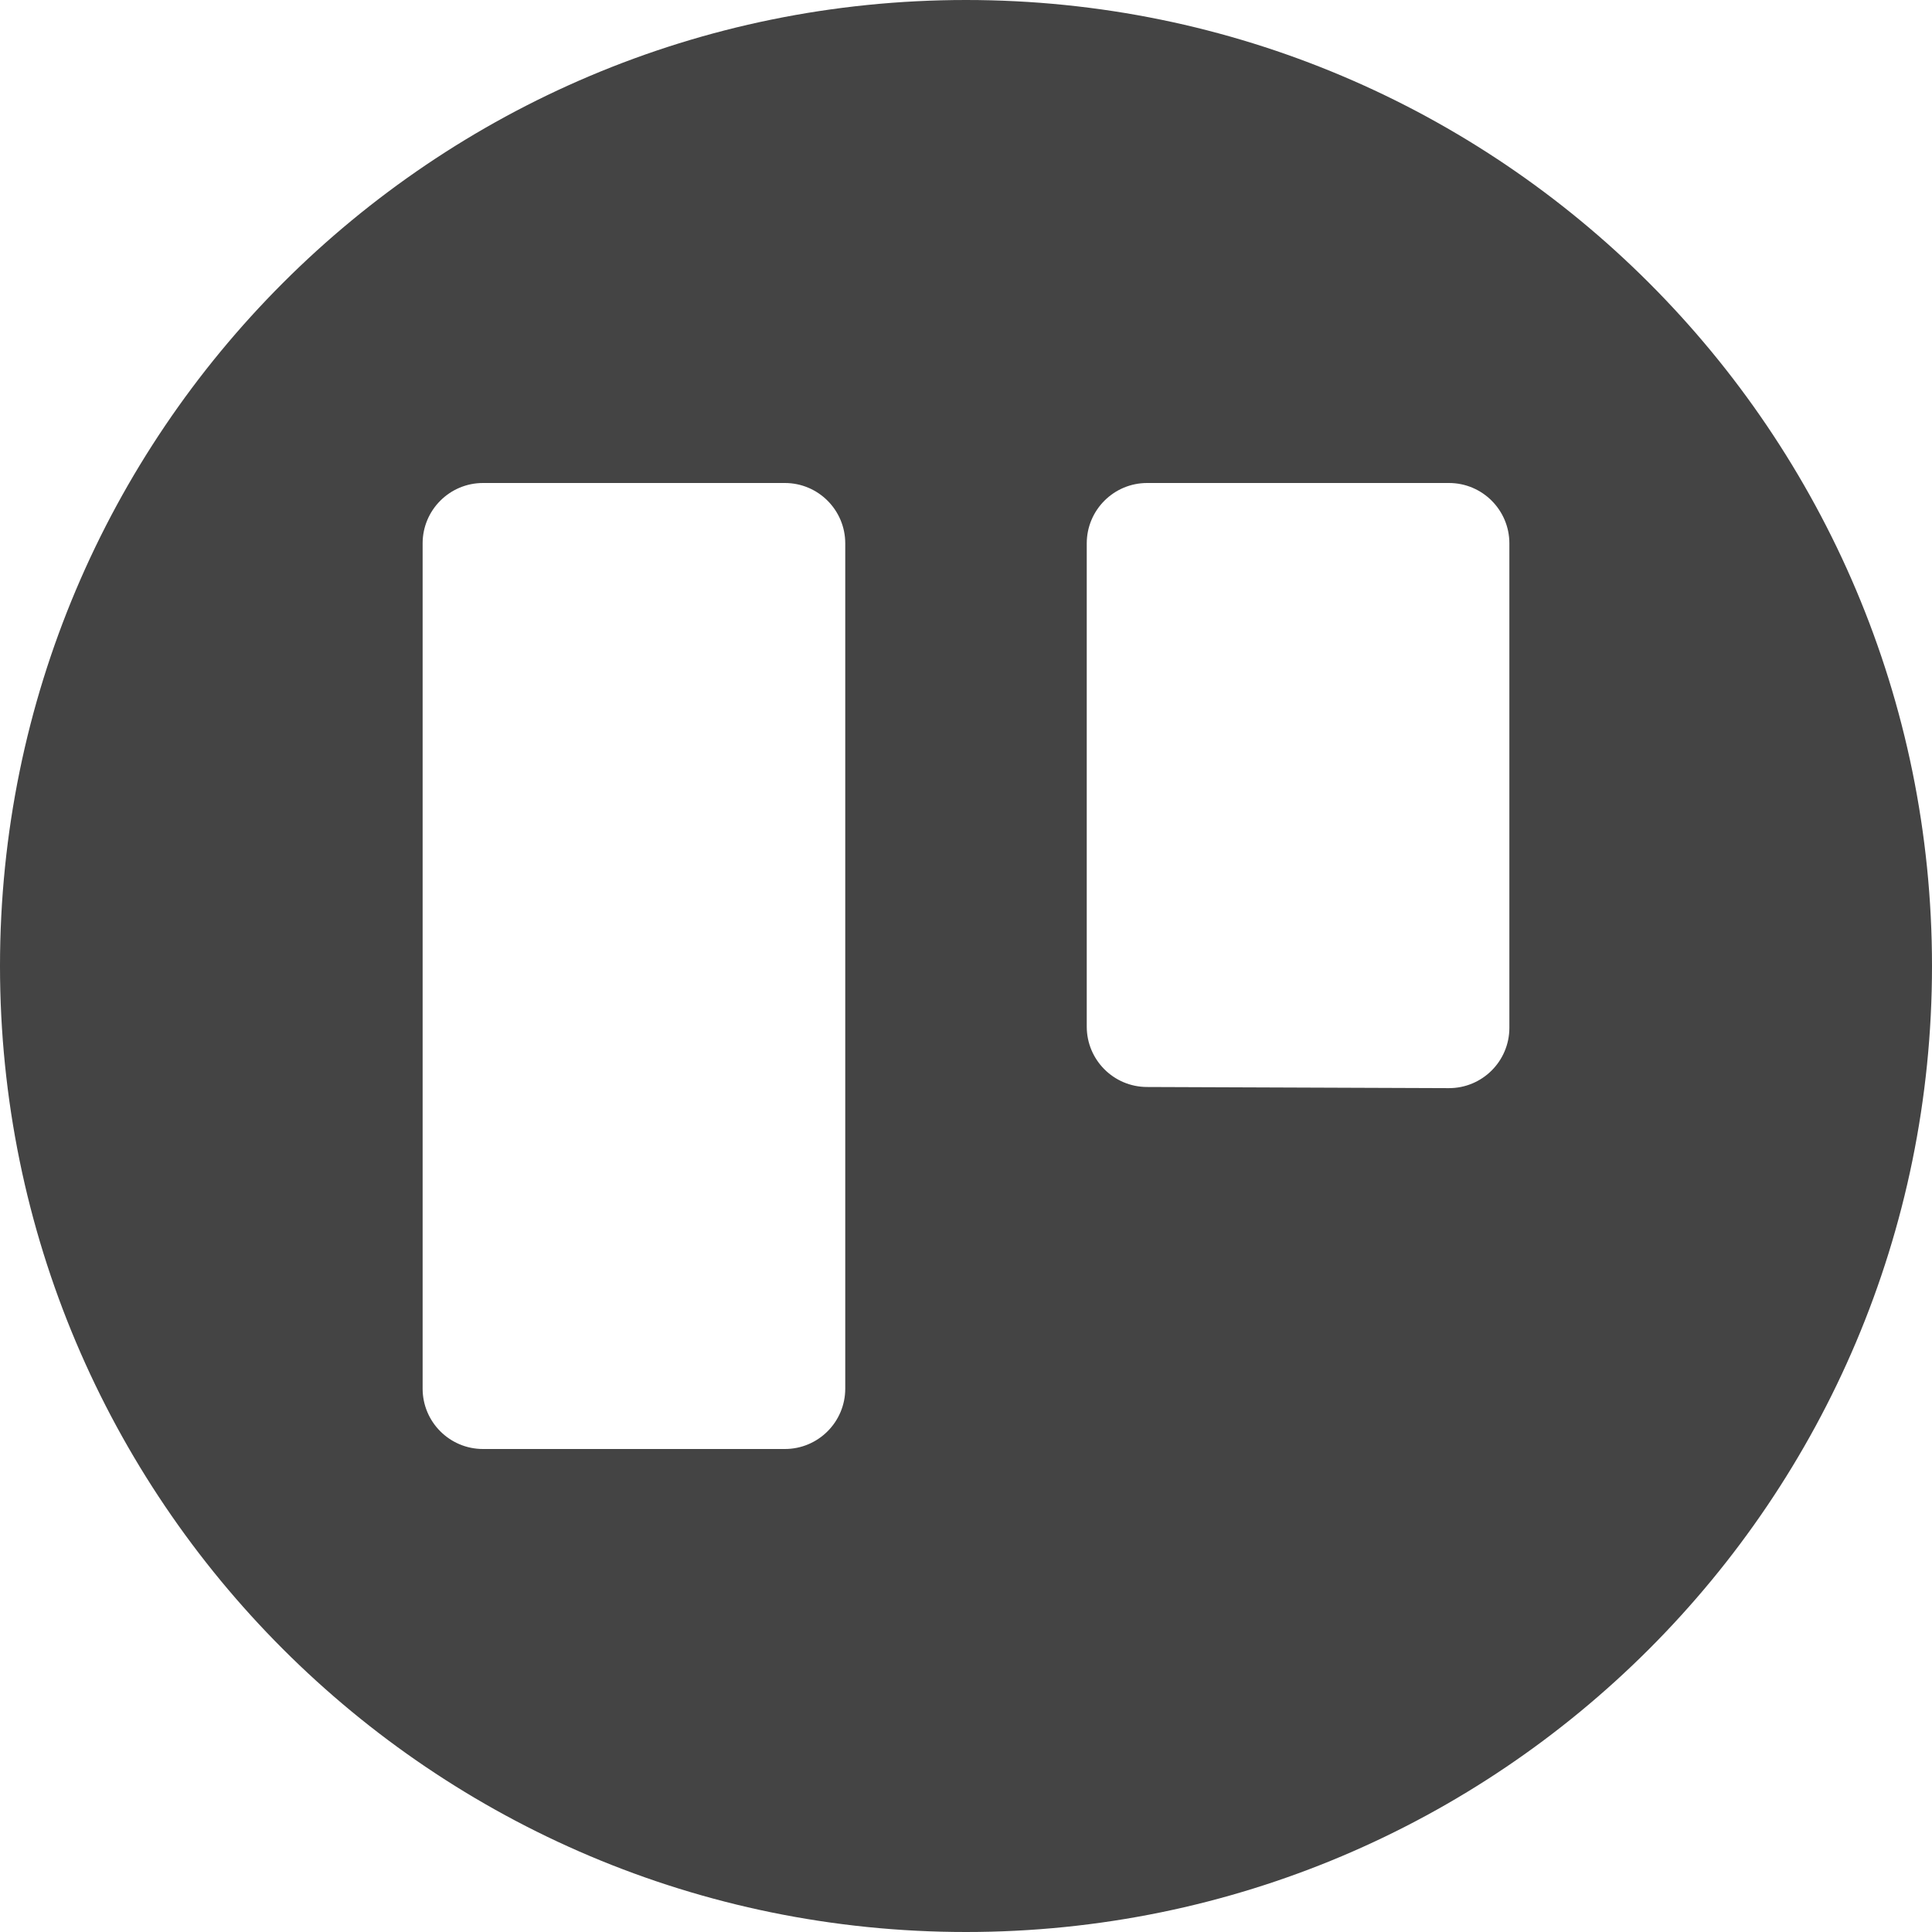 <?xml version="1.0" encoding="utf-8"?>
<!-- Generator: Adobe Illustrator 19.1.0, SVG Export Plug-In . SVG Version: 6.00 Build 0)  -->
<!DOCTYPE svg PUBLIC "-//W3C//DTD SVG 1.1//EN" "http://www.w3.org/Graphics/SVG/1.1/DTD/svg11.dtd">
<svg version="1.1" id="Layer_1" xmlns="http://www.w3.org/2000/svg" xmlns:xlink="http://www.w3.org/1999/xlink" x="0px" y="0px"
	 width="32px" height="32px" viewBox="0 0 32 32" enable-background="new 0 0 32 32" xml:space="preserve">
<path fill="#444444" d="M16,0C7.163,0,0,7.163,0,16c0,8.837,7.163,16,16,16s16-7.163,16-16C32,7.163,24.837,0,16,0z
	 M13,24H8c-0.552,0-1-0.448-1-1V9c0-0.552,0.448-1,1-1h5c0.552,0,1,0.448,1,1v14C14,23.552,13.552,24,13,24z
	 M23.996,18.023l-5-0.019C18.445,18.002,18,17.555,18,17.004V9c0-0.552,0.448-1,1-1h5c0.552,0,1,0.448,1,1
	v8.023C25,17.577,24.55,18.025,23.996,18.023z"/>
</svg>
